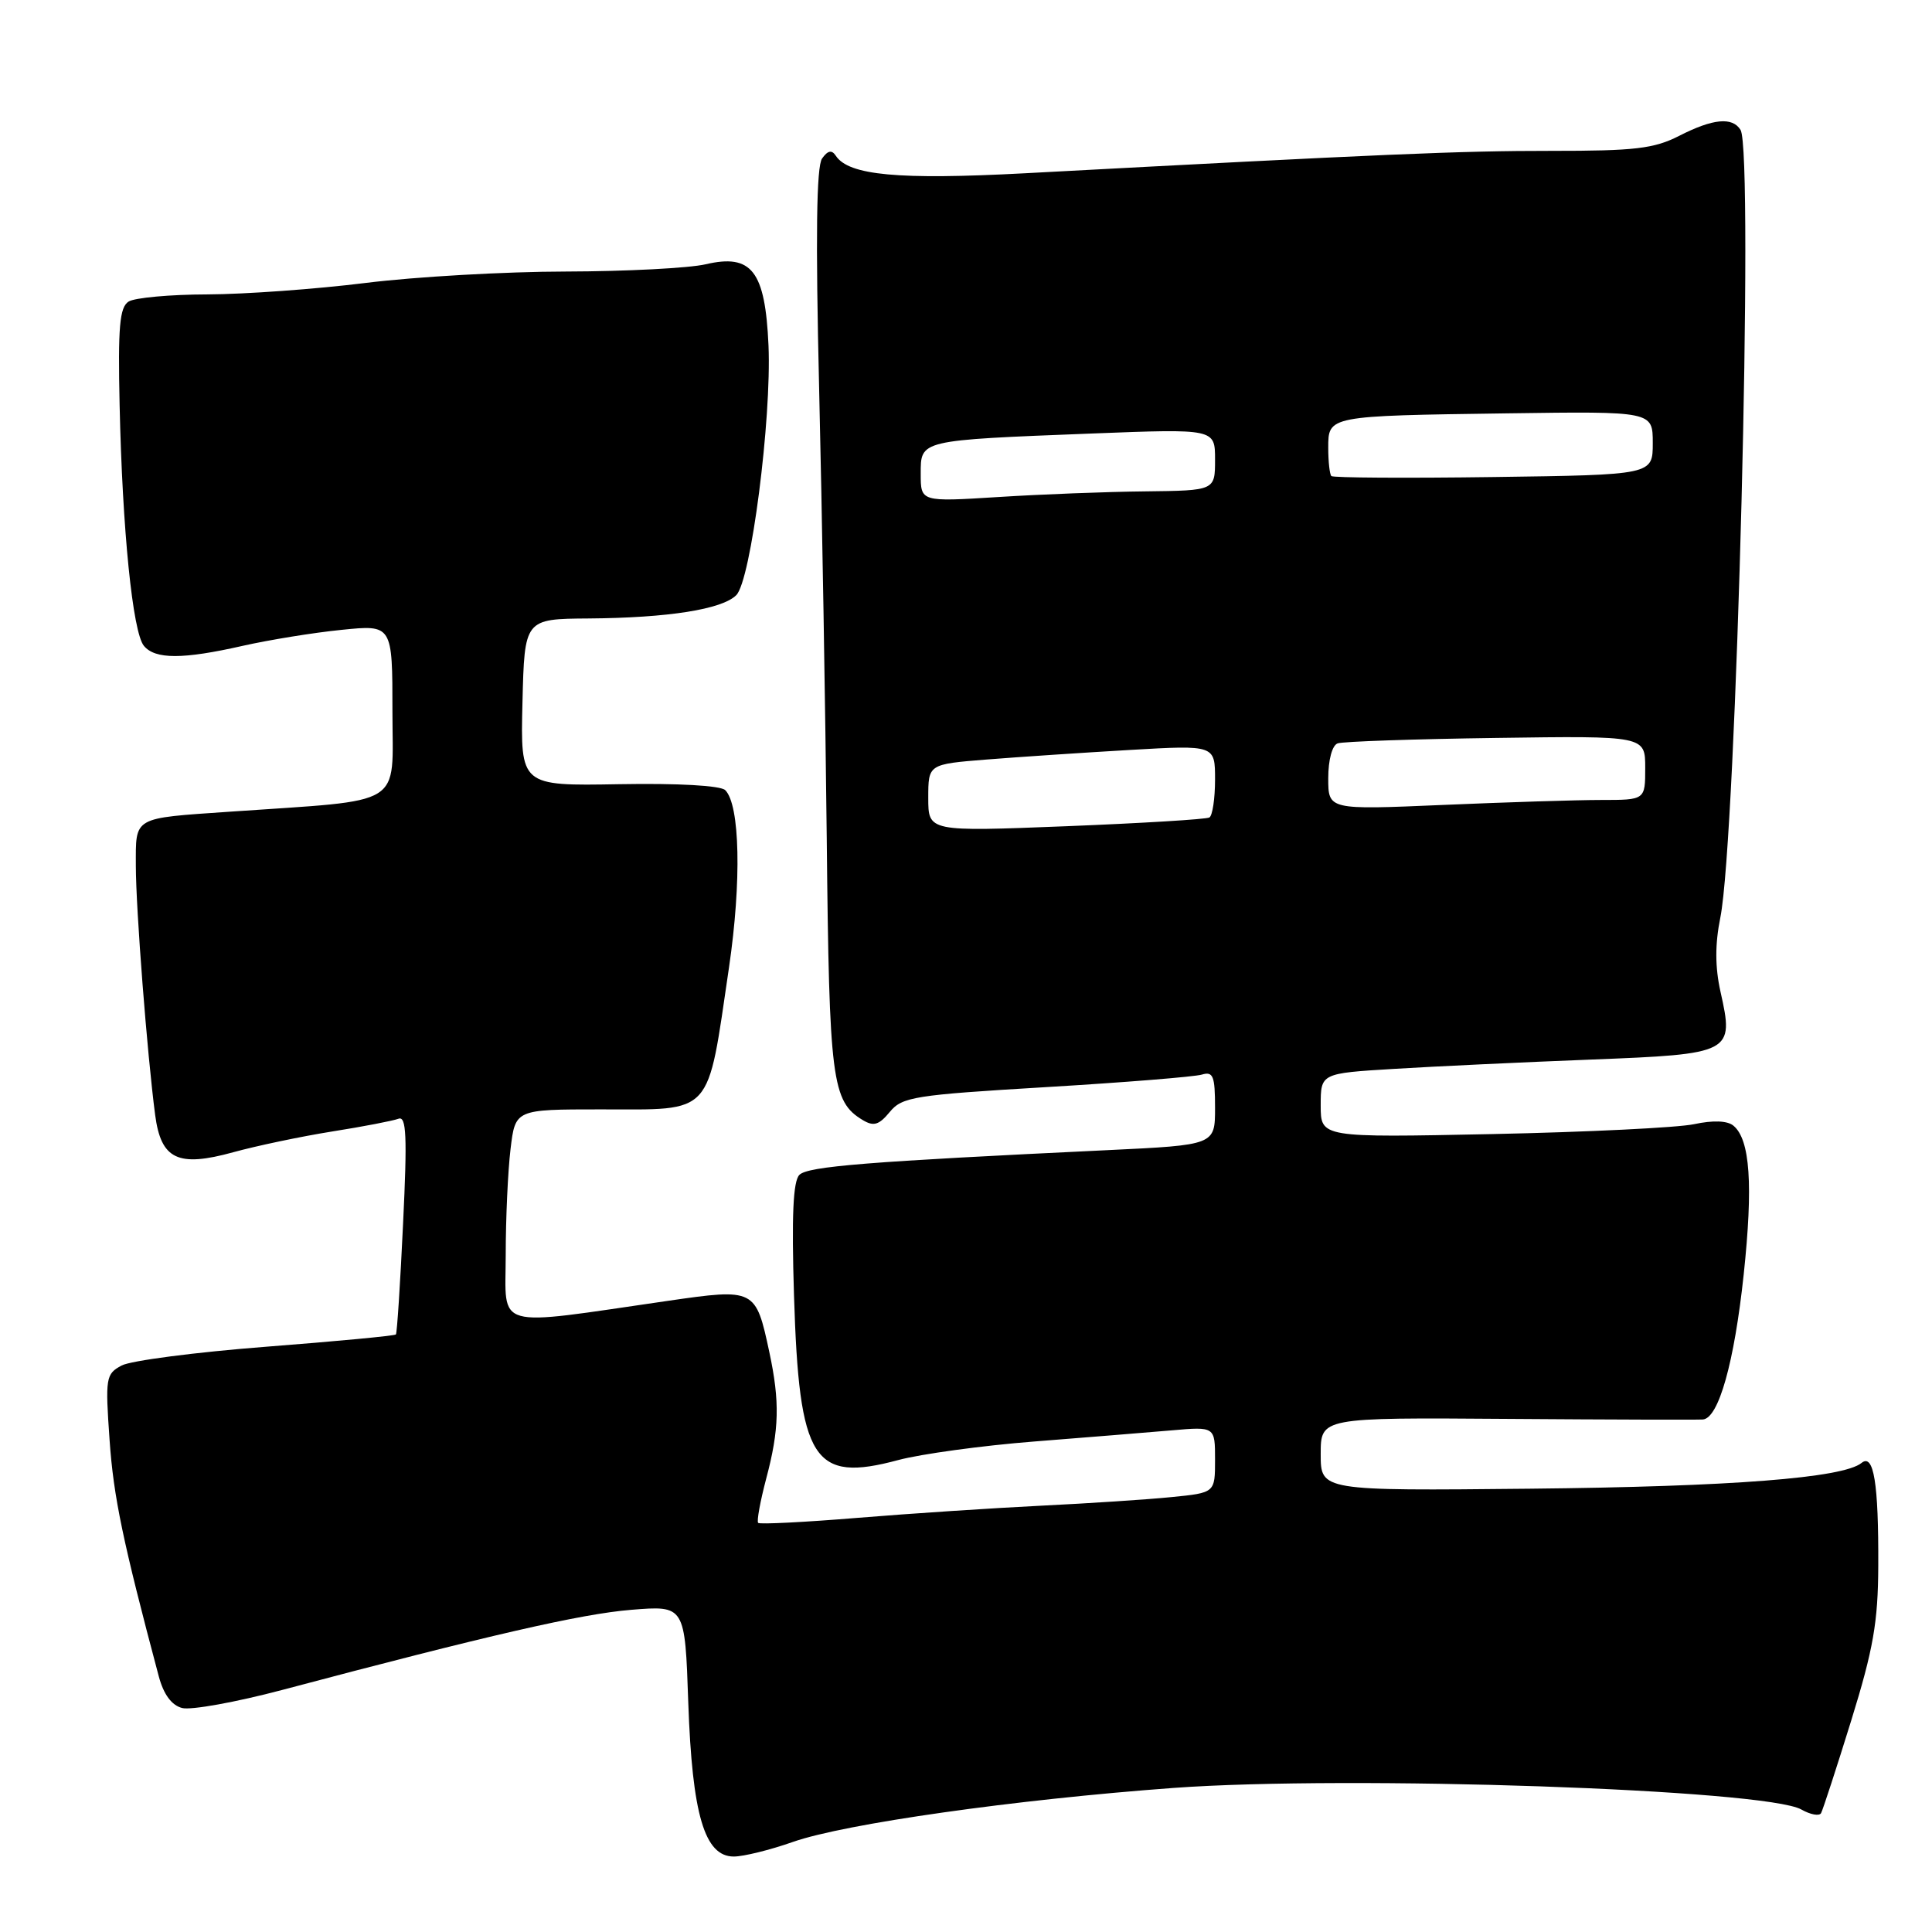 <?xml version="1.0" encoding="UTF-8" standalone="no"?>
<!DOCTYPE svg PUBLIC "-//W3C//DTD SVG 1.1//EN" "http://www.w3.org/Graphics/SVG/1.1/DTD/svg11.dtd" >
<svg xmlns="http://www.w3.org/2000/svg" xmlns:xlink="http://www.w3.org/1999/xlink" version="1.1" viewBox="0 0 256 256">
 <g >
 <path fill="currentColor"
d=" M 105.08 244.06 C 111.96 241.65 134.50 238.45 155.50 236.91 C 178.82 235.21 233.98 237.10 238.69 239.77 C 239.89 240.45 241.07 240.67 241.30 240.25 C 241.53 239.84 243.33 234.32 245.29 228.00 C 248.23 218.51 248.85 214.93 248.88 207.50 C 248.93 196.52 248.28 192.53 246.66 193.85 C 244.21 195.84 229.47 196.99 202.75 197.26 C 175.00 197.54 175.00 197.54 175.00 192.68 C 175.00 187.83 175.00 187.83 199.75 188.01 C 213.36 188.11 225.01 188.14 225.64 188.09 C 227.73 187.92 229.80 180.57 231.05 168.87 C 232.31 157.01 231.90 150.99 229.69 149.16 C 228.89 148.49 226.99 148.42 224.47 148.96 C 222.29 149.42 210.26 150.01 197.75 150.27 C 175.00 150.74 175.00 150.74 175.00 146.48 C 175.00 142.22 175.00 142.22 184.75 141.63 C 190.11 141.30 201.82 140.75 210.78 140.40 C 229.55 139.67 229.80 139.54 227.97 131.39 C 227.25 128.15 227.24 125.11 227.95 121.60 C 230.08 111.00 232.42 20.10 230.63 17.21 C 229.55 15.47 226.98 15.71 222.50 18.00 C 219.17 19.70 216.62 20.00 205.54 19.99 C 193.56 19.98 183.26 20.42 135.77 22.96 C 119.06 23.85 112.46 23.24 110.75 20.64 C 110.22 19.83 109.69 19.93 108.93 21.00 C 108.18 22.04 108.06 31.39 108.54 51.50 C 108.92 67.45 109.37 94.32 109.55 111.22 C 109.87 143.18 110.23 145.95 114.31 148.41 C 115.77 149.29 116.47 149.07 117.90 147.34 C 119.54 145.34 121.15 145.09 138.59 144.05 C 148.99 143.43 158.29 142.68 159.25 142.39 C 160.75 141.94 161.00 142.57 161.00 146.79 C 161.00 151.72 161.00 151.72 146.75 152.40 C 114.89 153.92 107.06 154.54 105.92 155.68 C 105.09 156.51 104.88 161.13 105.21 171.68 C 105.89 193.61 107.73 196.50 119.04 193.46 C 122.04 192.66 130.12 191.55 137.00 191.01 C 143.88 190.47 152.09 189.80 155.25 189.53 C 161.00 189.03 161.00 189.03 161.00 193.42 C 161.00 197.80 161.00 197.80 155.25 198.37 C 152.09 198.69 144.32 199.20 138.00 199.51 C 131.68 199.82 120.73 200.54 113.67 201.12 C 106.61 201.70 100.67 202.00 100.46 201.79 C 100.25 201.58 100.73 198.95 101.52 195.95 C 103.26 189.43 103.35 185.74 101.94 179.16 C 100.14 170.75 100.04 170.70 88.49 172.37 C 65.09 175.76 67.00 176.29 67.01 166.32 C 67.01 161.47 67.30 155.14 67.65 152.25 C 68.28 147.00 68.28 147.00 79.57 147.00 C 94.67 147.00 93.66 148.11 96.60 128.17 C 98.27 116.80 98.05 106.65 96.10 104.70 C 95.49 104.09 89.86 103.77 82.02 103.91 C 68.96 104.14 68.96 104.14 69.23 93.08 C 69.50 82.01 69.50 82.01 78.00 81.95 C 88.54 81.87 95.69 80.74 97.56 78.86 C 99.50 76.93 102.25 55.55 101.83 45.77 C 101.39 35.89 99.61 33.59 93.50 35.02 C 91.30 35.53 82.96 35.96 74.96 35.98 C 66.97 35.99 55.04 36.67 48.46 37.49 C 41.88 38.31 32.45 38.99 27.50 39.01 C 22.55 39.02 17.84 39.45 17.04 39.96 C 15.85 40.71 15.62 43.31 15.85 53.69 C 16.21 70.20 17.58 83.79 19.07 85.58 C 20.56 87.38 24.22 87.38 32.19 85.57 C 35.66 84.79 41.54 83.83 45.25 83.46 C 52.00 82.77 52.00 82.77 52.00 94.27 C 52.00 107.13 53.95 105.92 30.50 107.55 C 17.48 108.45 18.00 108.15 18.00 114.77 C 18.01 120.46 19.49 139.60 20.56 147.75 C 21.34 153.63 23.57 154.70 30.90 152.68 C 33.98 151.83 39.88 150.59 44.00 149.93 C 48.12 149.28 52.09 148.51 52.80 148.24 C 53.85 147.84 53.97 150.53 53.41 162.12 C 53.04 170.03 52.61 176.64 52.46 176.82 C 52.31 177.00 44.57 177.73 35.25 178.45 C 25.94 179.17 17.32 180.29 16.11 180.94 C 14.02 182.06 13.94 182.56 14.52 190.81 C 15.04 198.34 16.28 204.26 21.04 222.13 C 21.68 224.52 22.74 225.96 24.13 226.32 C 25.30 226.63 31.26 225.55 37.38 223.93 C 64.72 216.67 77.00 213.85 83.63 213.31 C 90.76 212.73 90.76 212.73 91.20 225.61 C 91.72 240.47 93.36 246.00 97.23 246.00 C 98.52 246.00 102.05 245.13 105.08 244.06 Z  M 123.00 105.73 C 123.00 101.26 123.00 101.26 130.75 100.64 C 135.01 100.30 143.56 99.73 149.75 99.37 C 161.00 98.72 161.00 98.72 161.00 103.30 C 161.00 105.82 160.66 108.08 160.25 108.32 C 159.84 108.56 151.29 109.08 141.25 109.48 C 123.00 110.20 123.00 110.20 123.00 105.73 Z  M 176.00 103.12 C 176.00 100.68 176.52 98.75 177.25 98.50 C 177.94 98.25 187.39 97.93 198.25 97.78 C 218.00 97.50 218.00 97.50 218.00 101.75 C 218.00 106.00 218.00 106.00 212.16 106.00 C 208.95 106.00 199.50 106.30 191.16 106.66 C 176.00 107.31 176.00 107.31 176.00 103.12 Z  M 122.00 62.80 C 122.00 58.28 121.71 58.34 144.75 57.44 C 161.00 56.81 161.00 56.81 161.00 60.90 C 161.00 65.00 161.00 65.00 151.75 65.11 C 146.66 65.16 137.89 65.50 132.25 65.86 C 122.00 66.50 122.00 66.50 122.00 62.80 Z  M 176.41 63.08 C 176.19 62.85 176.00 61.18 176.00 59.35 C 176.00 55.09 175.91 55.10 199.75 54.77 C 219.00 54.50 219.00 54.50 219.00 58.71 C 219.00 62.92 219.00 62.92 197.91 63.21 C 186.32 63.37 176.64 63.31 176.41 63.08 Z "/>
</g>
</svg>